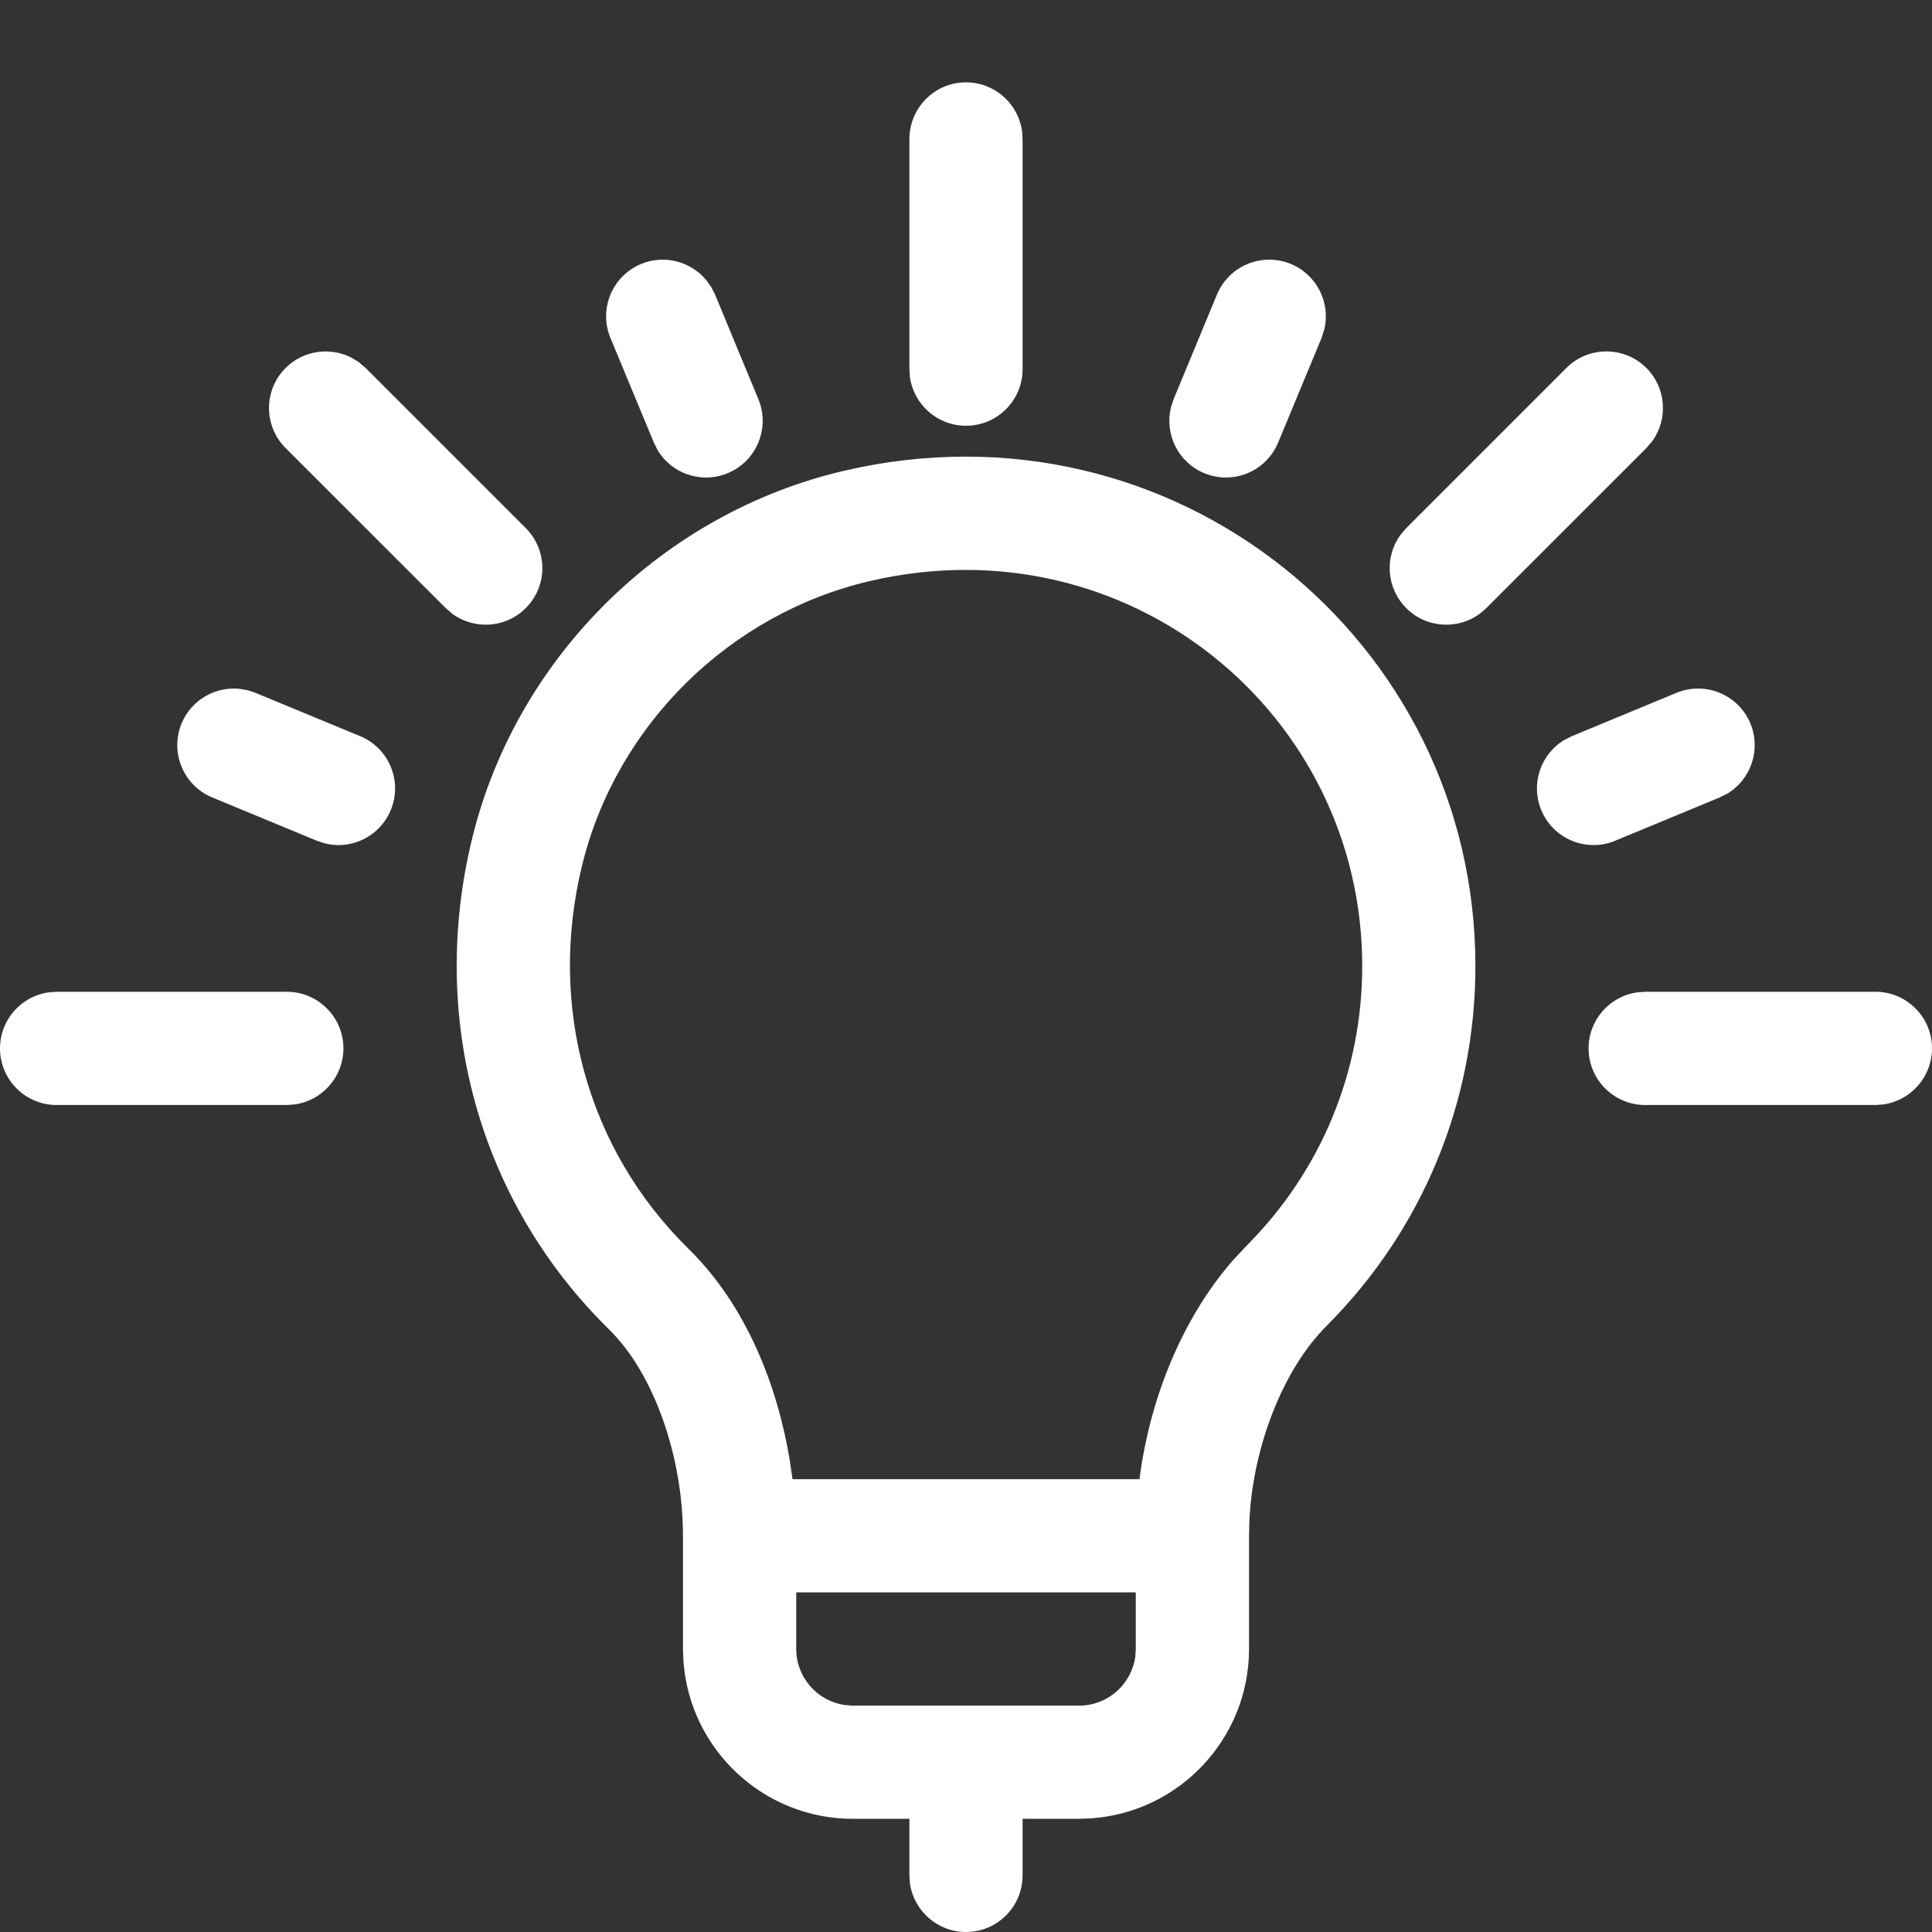 <svg xmlns="http://www.w3.org/2000/svg" width="24" height="24" viewBox="0 0 24 24">
  <rect x="0" y="0" width="24" height="24" fill="#333333" stroke="none"/>
  <path fill="#FFF" d="M10.486,5.848 C14.588,4.892 18.328,7.964 18.328,12 C18.328,13.688 17.672,15.275 16.48,16.47 C15.944,17.006 15.572,17.948 15.521,18.867 L15.516,19.078 L15.516,20.484 C15.516,21.597 14.65,22.511 13.557,22.588 L13.406,22.594 L12.703,22.594 L12.703,23.297 C12.703,23.685 12.388,24 12,24 C11.644,24 11.35,23.735 11.303,23.392 L11.297,23.297 L11.297,22.594 L10.594,22.594 C9.481,22.594 8.567,21.728 8.49,20.635 L8.484,20.484 L8.484,19.078 C8.484,18.084 8.117,17.055 7.569,16.518 C5.95,14.93 5.315,12.642 5.87,10.396 C6.423,8.159 8.235,6.373 10.486,5.848 Z M14.109,19.781 L9.891,19.781 L9.891,20.484 C9.891,20.84 10.156,21.134 10.498,21.181 L10.594,21.188 L13.406,21.188 C13.762,21.188 14.056,20.922 14.103,20.58 L14.109,20.484 L14.109,19.781 Z M16.922,12 C16.922,8.866 14.02,6.468 10.806,7.218 C9.064,7.624 7.663,9.004 7.235,10.734 C6.8,12.491 7.294,14.278 8.554,15.514 C9.28,16.226 9.662,17.232 9.812,18.148 L9.845,18.375 L14.155,18.375 C14.288,17.336 14.709,16.345 15.326,15.645 L15.484,15.476 C16.411,14.547 16.922,13.313 16.922,12 Z M3.562,12.32 C3.951,12.32 4.266,12.635 4.266,13.023 C4.266,13.379 4.001,13.674 3.658,13.72 L3.562,13.727 L0.703,13.727 C0.315,13.727 0,13.412 0,13.023 C0,12.667 0.265,12.373 0.608,12.327 L0.703,12.32 L3.562,12.32 Z M23.297,12.32 C23.685,12.32 24,12.635 24,13.023 C24,13.379 23.735,13.674 23.392,13.72 L23.297,13.727 L20.438,13.727 C20.049,13.727 19.734,13.412 19.734,13.023 C19.734,12.667 19.999,12.373 20.342,12.327 L20.438,12.32 L23.297,12.32 Z M21.744,8.987 C21.879,9.313 21.751,9.683 21.457,9.859 L21.363,9.906 L20.064,10.444 C19.976,10.481 19.885,10.498 19.796,10.498 C19.52,10.498 19.258,10.334 19.146,10.064 C19.011,9.737 19.139,9.368 19.433,9.192 L19.526,9.145 L20.825,8.607 C21.184,8.458 21.595,8.629 21.744,8.987 Z M3.076,8.574 L3.175,8.607 L4.474,9.145 C4.833,9.294 5.003,9.705 4.854,10.064 C4.742,10.334 4.48,10.498 4.205,10.498 C4.145,10.498 4.084,10.49 4.025,10.474 L3.936,10.444 L2.636,9.906 C2.278,9.757 2.107,9.346 2.256,8.987 C2.377,8.694 2.675,8.526 2.976,8.557 L3.076,8.574 Z M4.455,4.497 L4.542,4.571 L6.531,6.56 C6.806,6.835 6.806,7.28 6.531,7.554 C6.394,7.692 6.214,7.76 6.034,7.76 C5.89,7.76 5.746,7.716 5.624,7.629 L5.537,7.554 L3.548,5.566 C3.273,5.291 3.273,4.846 3.548,4.571 C3.768,4.352 4.096,4.308 4.36,4.44 L4.455,4.497 Z M20.452,4.571 C20.699,4.818 20.724,5.204 20.526,5.479 L20.452,5.566 L18.463,7.554 C18.326,7.692 18.146,7.76 17.966,7.76 C17.786,7.76 17.606,7.692 17.469,7.554 C17.222,7.307 17.197,6.922 17.395,6.647 L17.469,6.56 L19.458,4.571 C19.732,4.297 20.178,4.297 20.452,4.571 Z M8.836,3.567 L8.883,3.66 L9.421,4.959 C9.569,5.318 9.399,5.729 9.04,5.878 C8.952,5.914 8.861,5.932 8.771,5.932 C8.53,5.932 8.299,5.806 8.17,5.594 L8.122,5.497 L7.583,4.198 C7.435,3.839 7.605,3.428 7.964,3.279 C8.257,3.158 8.586,3.25 8.777,3.484 L8.836,3.567 Z M16.036,3.279 C16.362,3.415 16.533,3.767 16.449,4.099 L16.417,4.198 L15.878,5.497 C15.766,5.768 15.505,5.932 15.229,5.932 C15.139,5.932 15.048,5.914 14.96,5.878 C14.634,5.743 14.463,5.391 14.547,5.058 L14.579,4.959 L15.117,3.66 C15.266,3.301 15.677,3.131 16.036,3.279 Z M12,1.023 C12.356,1.023 12.65,1.288 12.697,1.631 L12.703,1.727 L12.703,4.586 C12.703,4.974 12.388,5.289 12,5.289 C11.644,5.289 11.35,5.025 11.303,4.681 L11.297,4.586 L11.297,1.727 C11.297,1.338 11.612,1.023 12,1.023 Z"/>
</svg>

